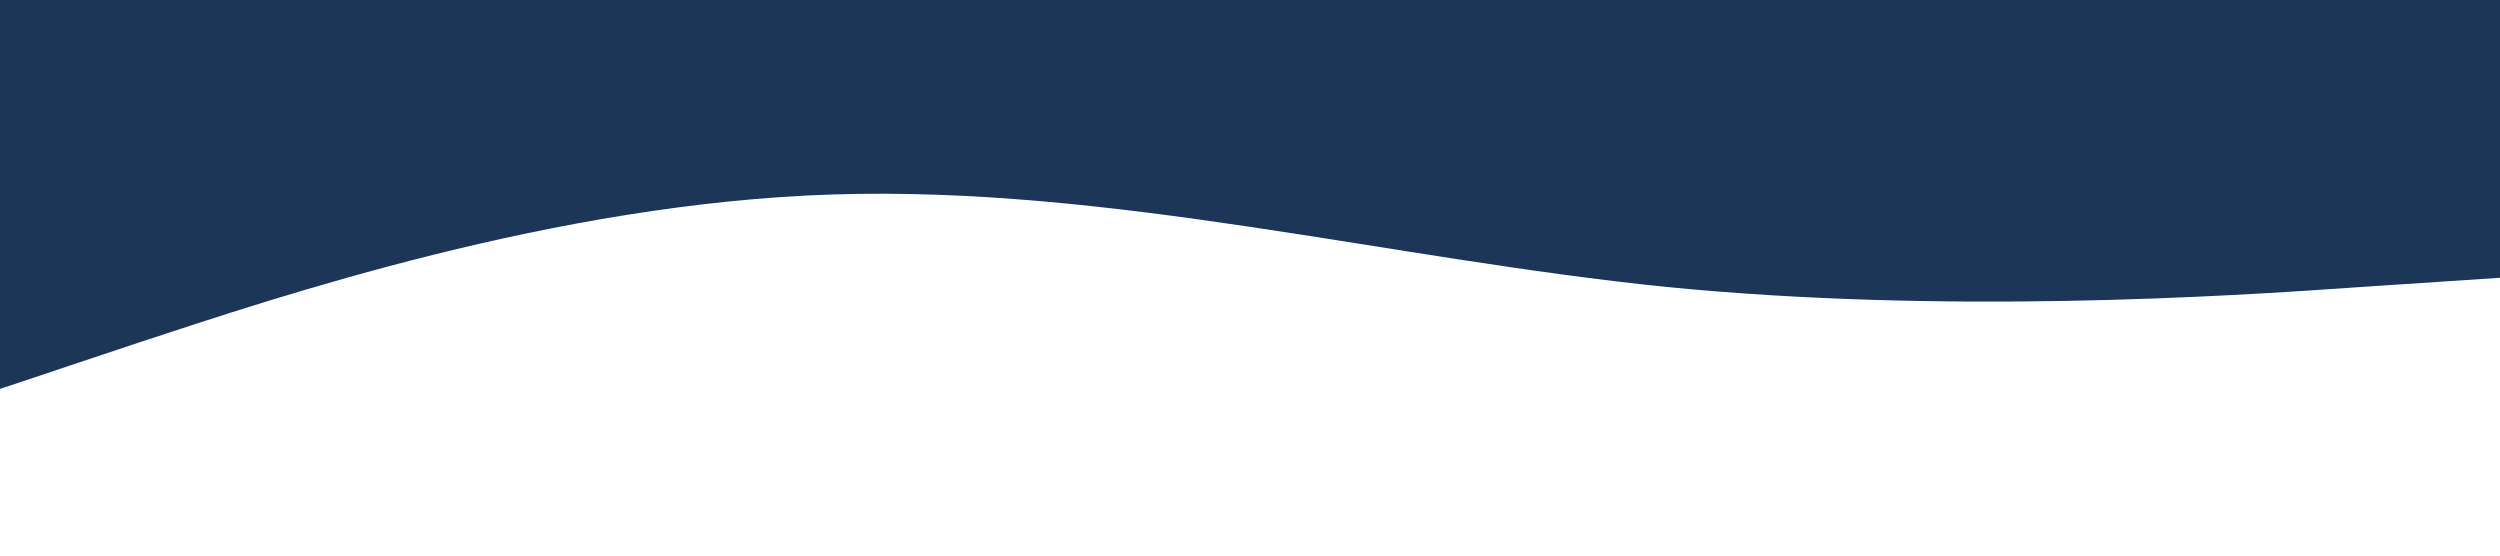 <?xml version="1.0" standalone="no"?><svg xmlns="http://www.w3.org/2000/svg" viewBox="0 0 1440 320"><path fill="#1D3557" fill-opacity="1" d="M0,224L80,197.3C160,171,320,117,480,112C640,107,800,149,960,165.3C1120,181,1280,171,1360,165.3L1440,160L1440,0L1360,0C1280,0,1120,0,960,0C800,0,640,0,480,0C320,0,160,0,80,0L0,0Z"></path></svg>